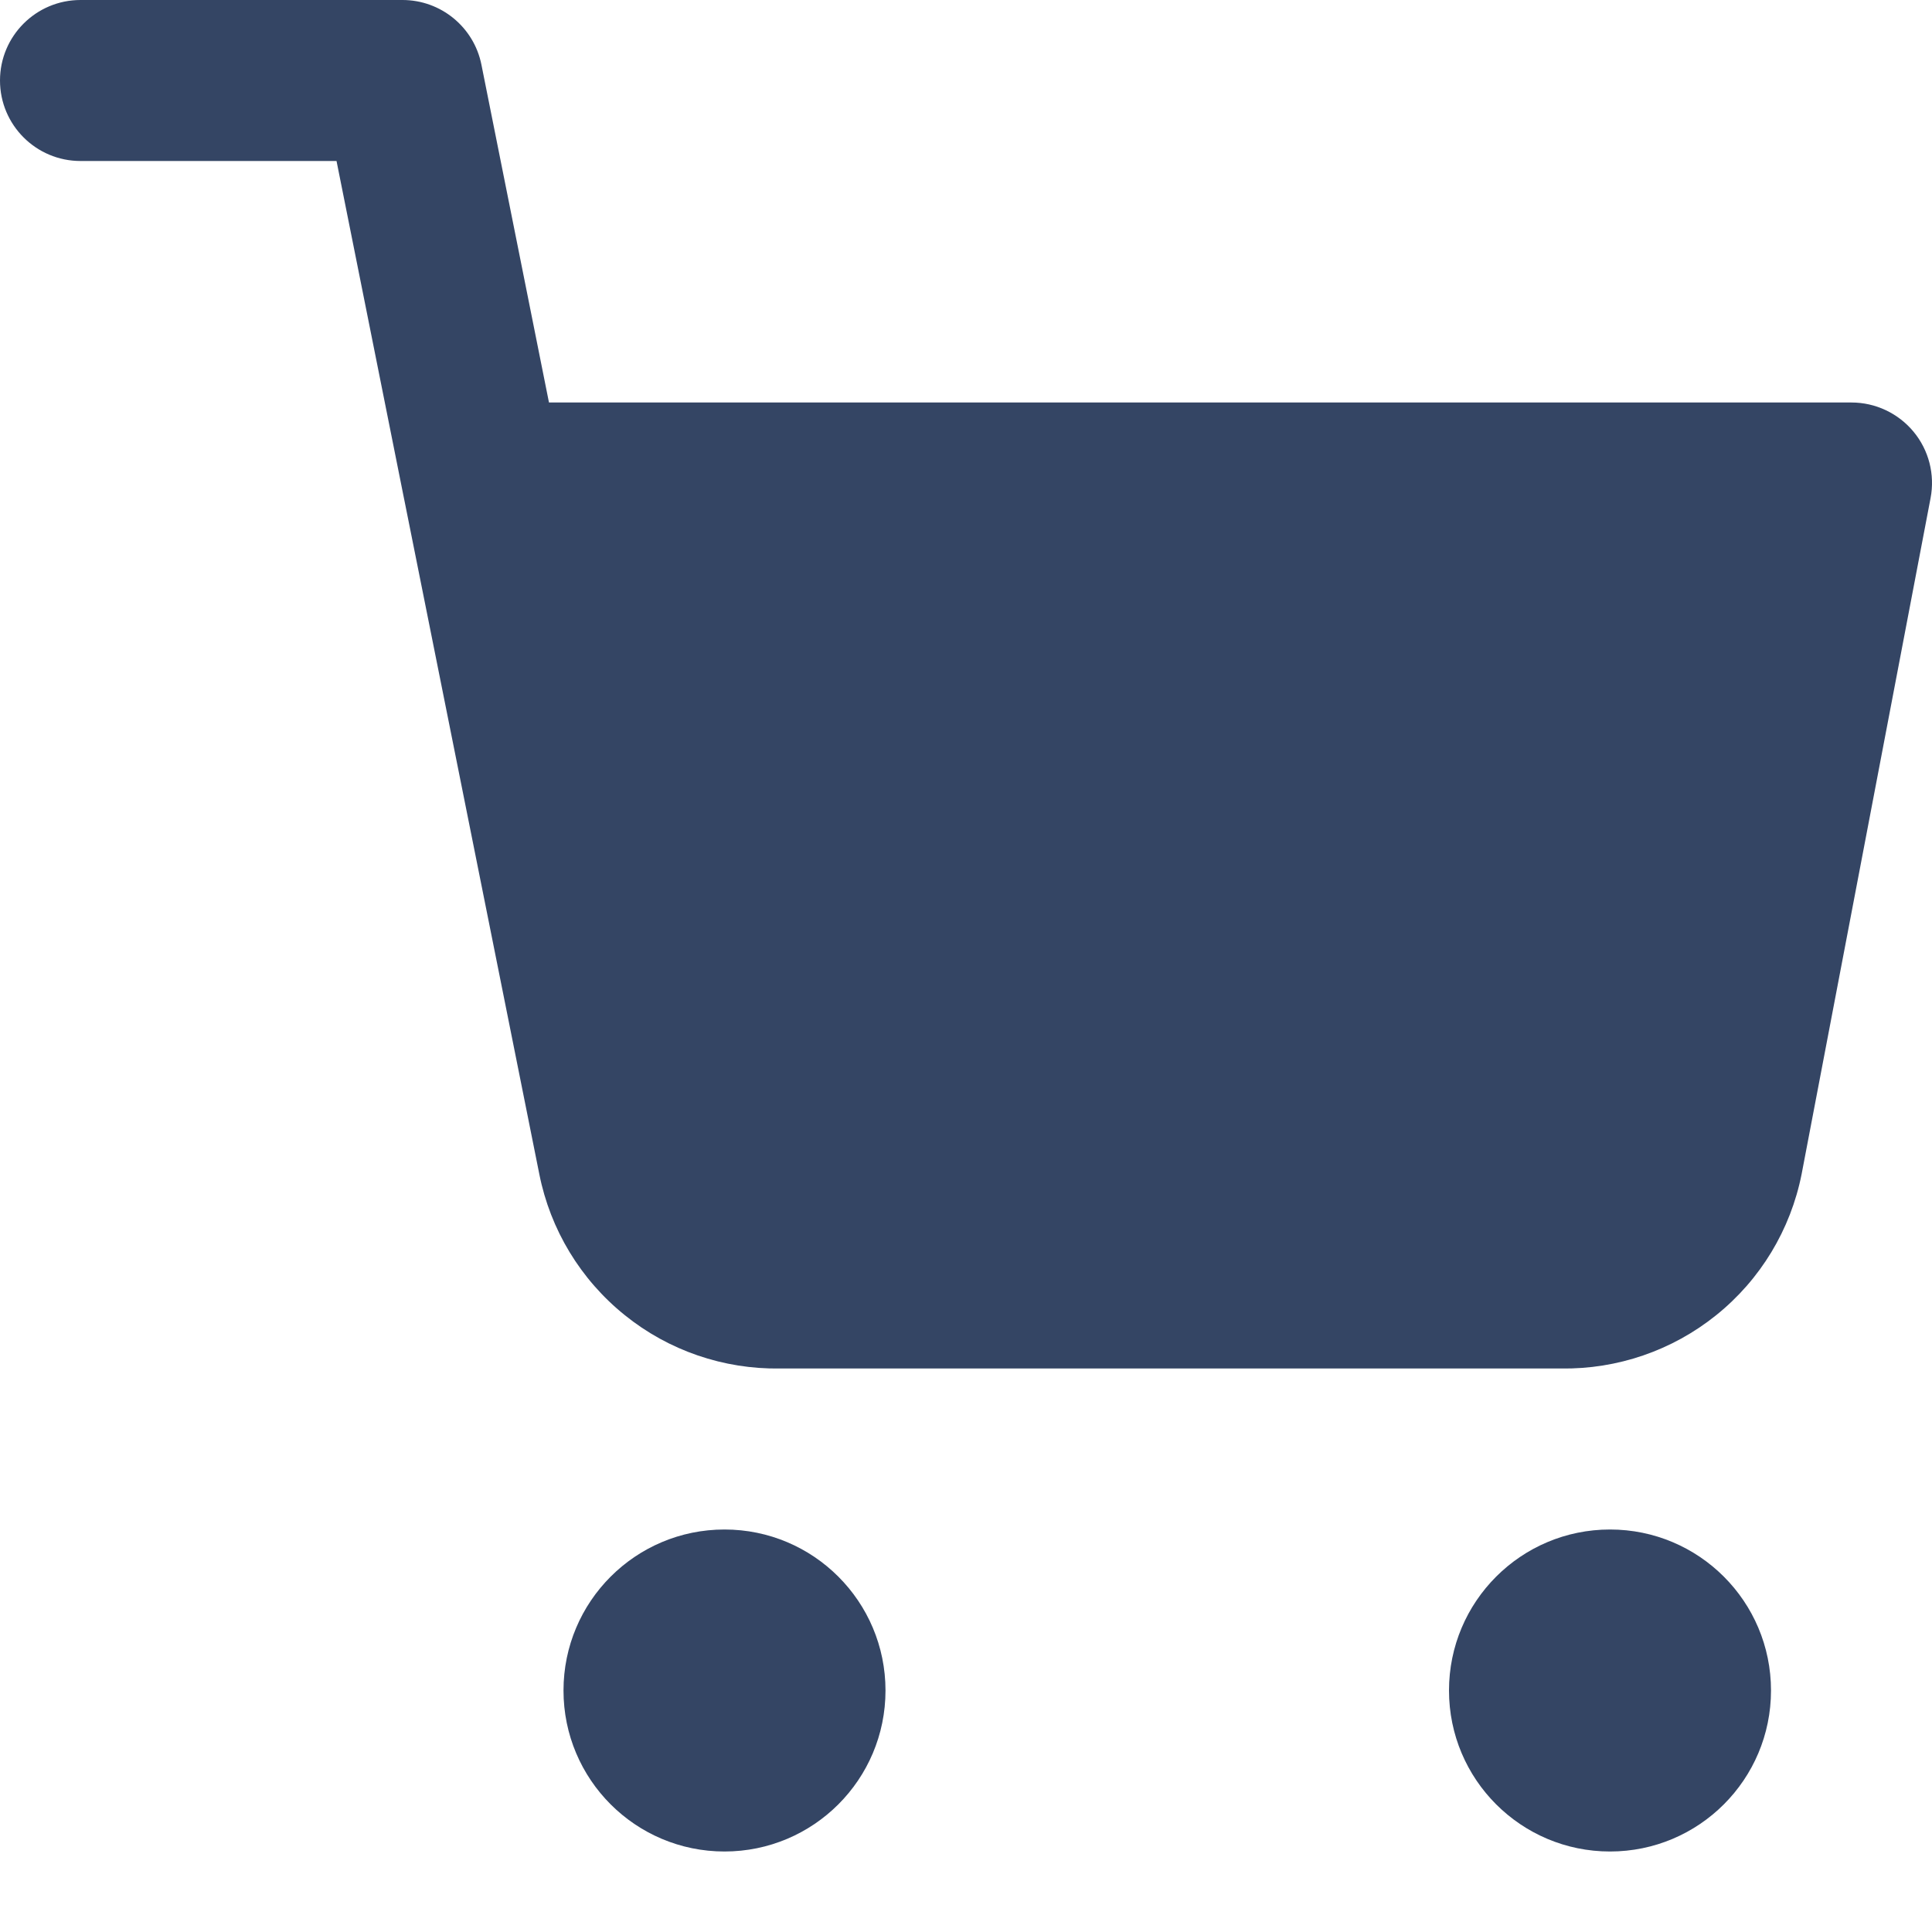 <svg width="27" height="27" viewBox="0 0 27 27" fill="none" xmlns="http://www.w3.org/2000/svg">
<g id="shopping-cart" clip-path="url(#clip0_305_1296)">
<path id="shopping-cart_2" fill-rule="evenodd" clip-rule="evenodd" d="M1.125 0C0.504 0 0 0.504 0 1.125C0 1.746 0.504 2.25 1.125 2.25H4.703L5.647 6.971C5.647 6.972 5.647 6.974 5.648 6.975L7.537 16.409C7.691 17.185 8.114 17.883 8.731 18.379C9.344 18.874 10.112 19.137 10.9 19.125H21.815C22.603 19.137 23.37 18.874 23.985 18.379C24.602 17.883 25.024 17.185 25.178 16.408L26.98 6.961C27.043 6.631 26.956 6.291 26.742 6.033C26.528 5.775 26.21 5.625 25.875 5.625H7.672L6.728 0.904C6.623 0.379 6.161 0 5.625 0H1.125ZM10.125 21.375C8.882 21.375 7.875 22.382 7.875 23.625C7.875 24.868 8.882 25.875 10.125 25.875C11.368 25.875 12.375 24.868 12.375 23.625C12.375 22.382 11.368 21.375 10.125 21.375ZM22.5 21.375C21.257 21.375 20.25 22.382 20.25 23.625C20.25 24.868 21.257 25.875 22.5 25.875C23.743 25.875 24.75 24.868 24.75 23.625C24.75 22.382 23.743 21.375 22.5 21.375Z" fill="#344564"/>
</g>
<defs>
<clipPath id="clip0_305_1296">
<rect width="27" height="27" fill="white"/>
</clipPath>
</defs>
</svg>
